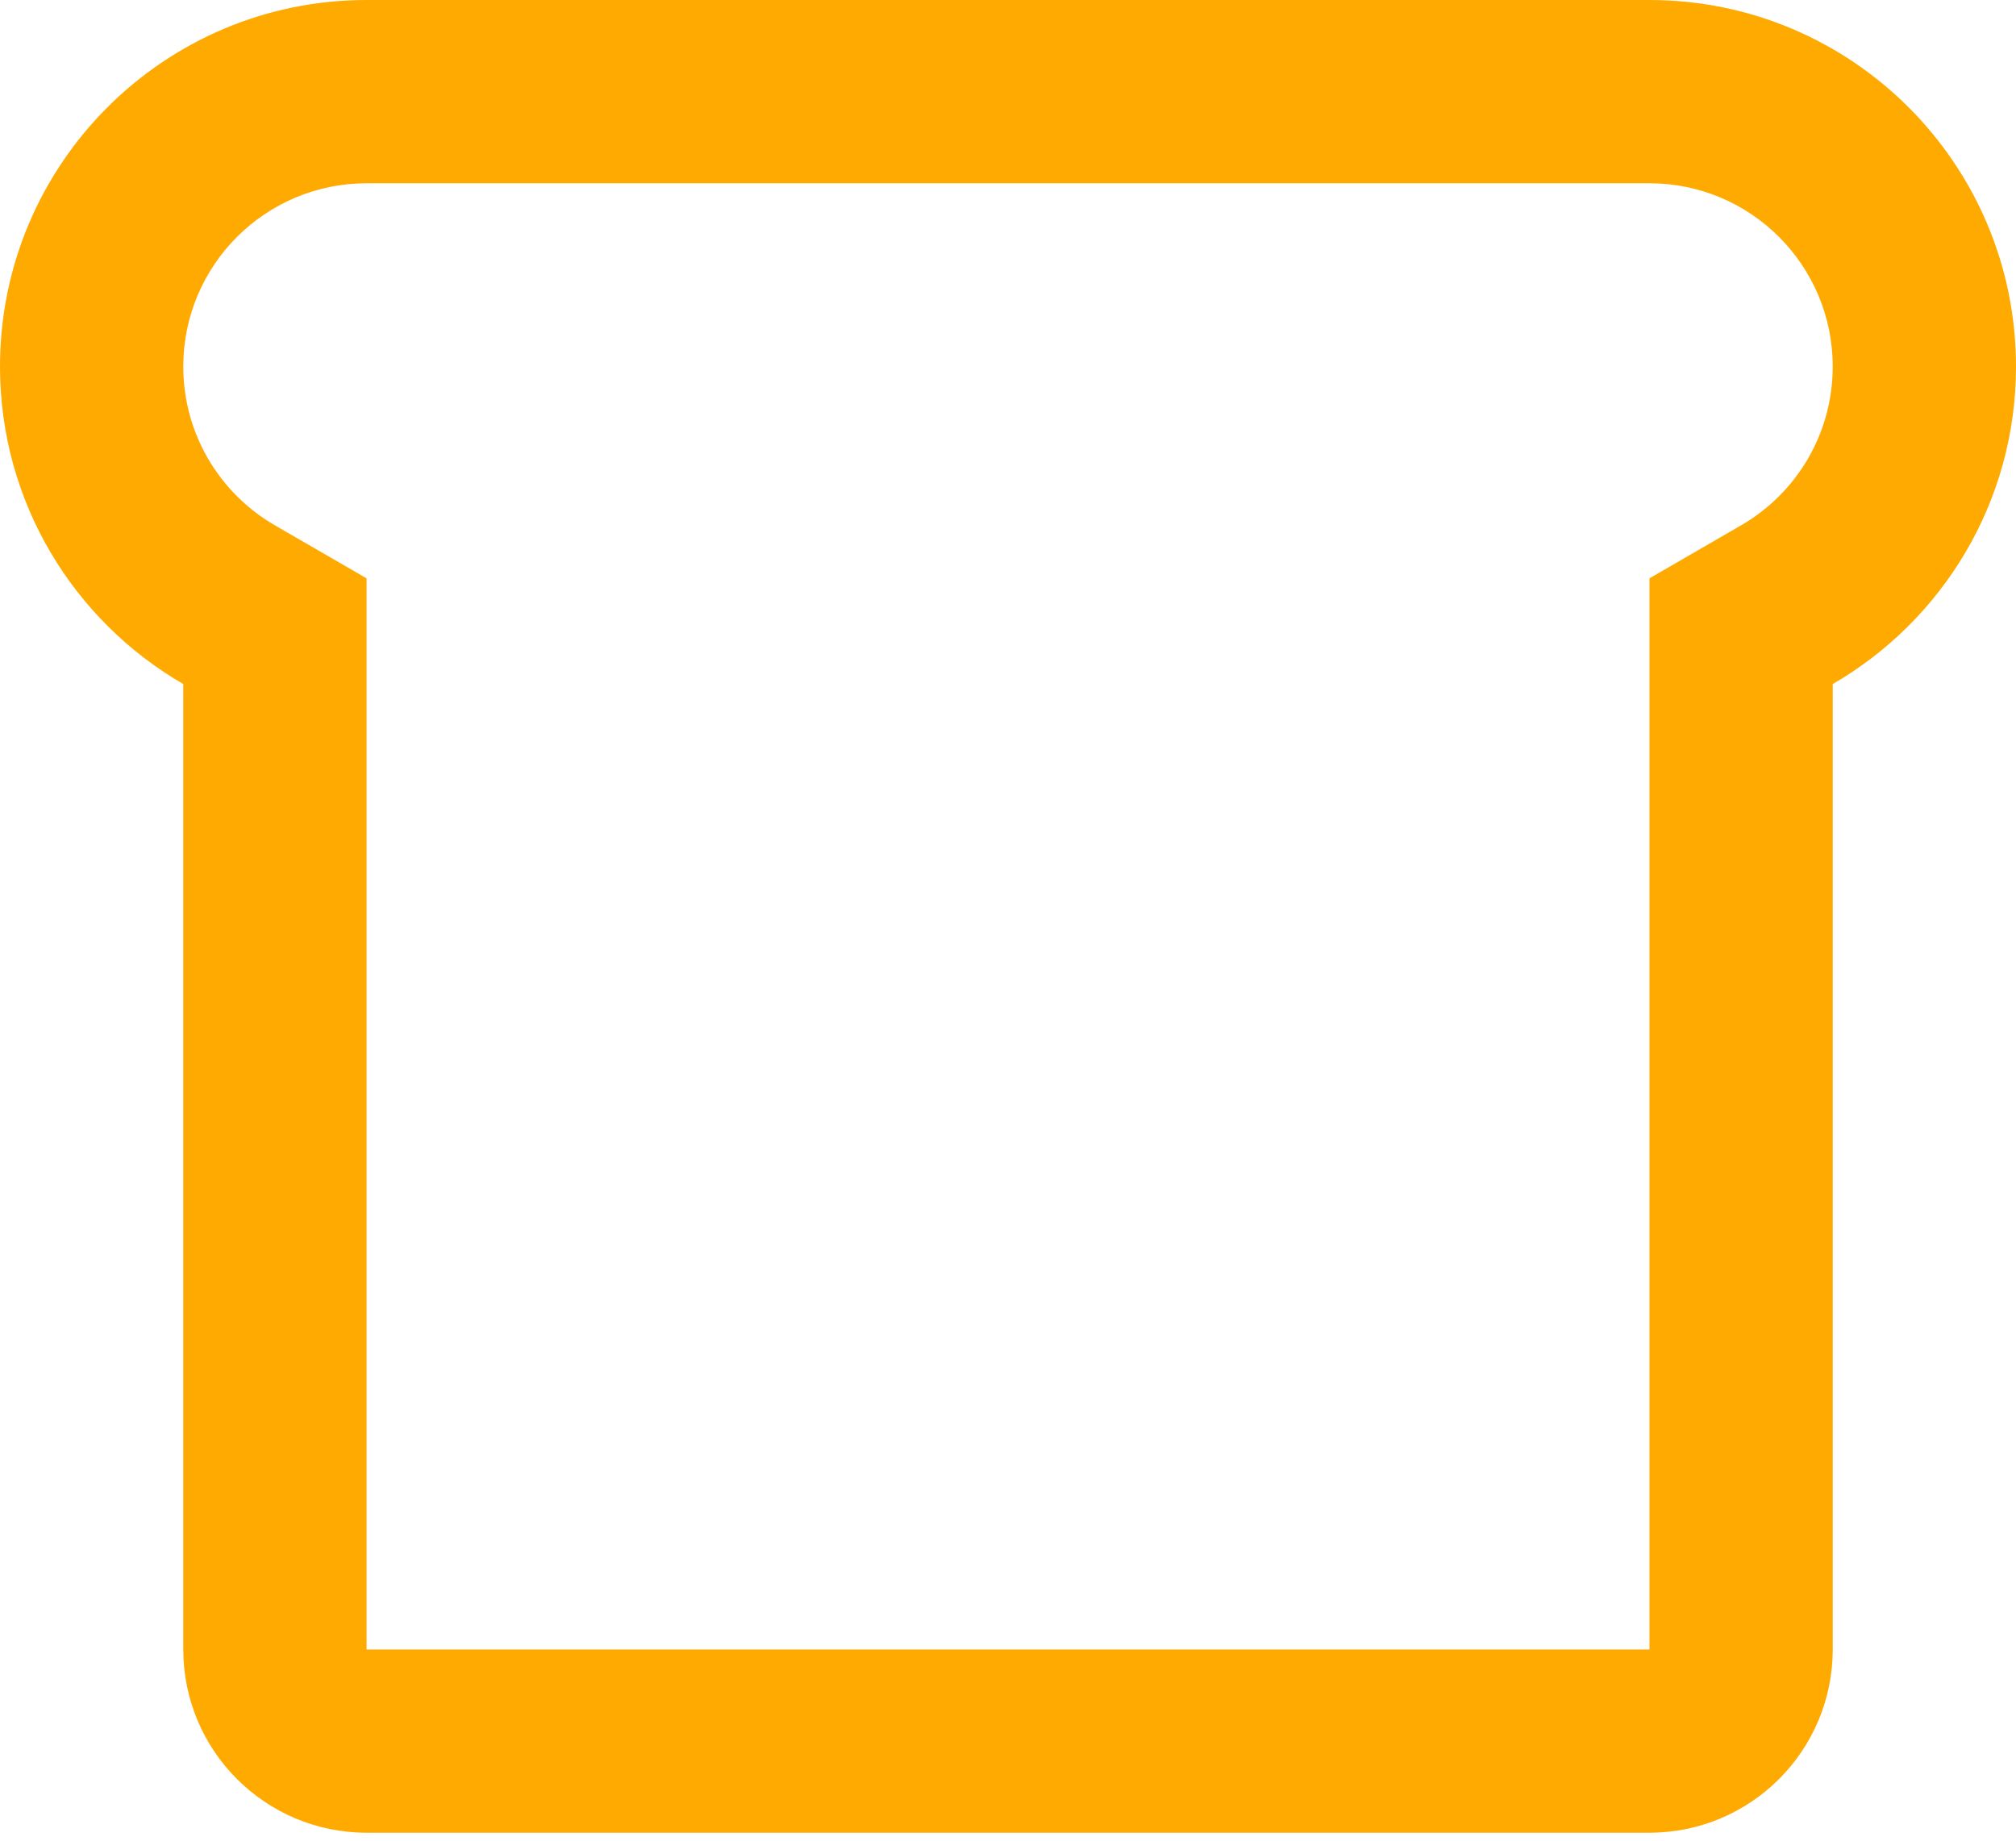 <svg width="69" height="63" viewBox="0 0 69 63" fill="none" xmlns="http://www.w3.org/2000/svg">
<path fill-rule="evenodd" clip-rule="evenodd" d="M62.727 56.455V23.413C66.477 21.243 69 17.189 69 12.546C69 5.617 63.383 0 56.455 0H12.546C5.617 0 0 5.617 0 12.546C0 17.189 2.523 21.243 6.273 23.413V56.455C6.273 59.919 9.081 62.727 12.546 62.727H56.455C59.919 62.727 62.727 59.919 62.727 56.455ZM56.455 56.455H12.546V19.794L9.414 17.983C7.482 16.865 6.273 14.814 6.273 12.546C6.273 9.081 9.081 6.273 12.546 6.273H56.455C59.919 6.273 62.727 9.081 62.727 12.546C62.727 14.814 61.518 16.865 59.586 17.983L56.455 19.794V56.455Z" fill="#FFAA00"/>
</svg>
